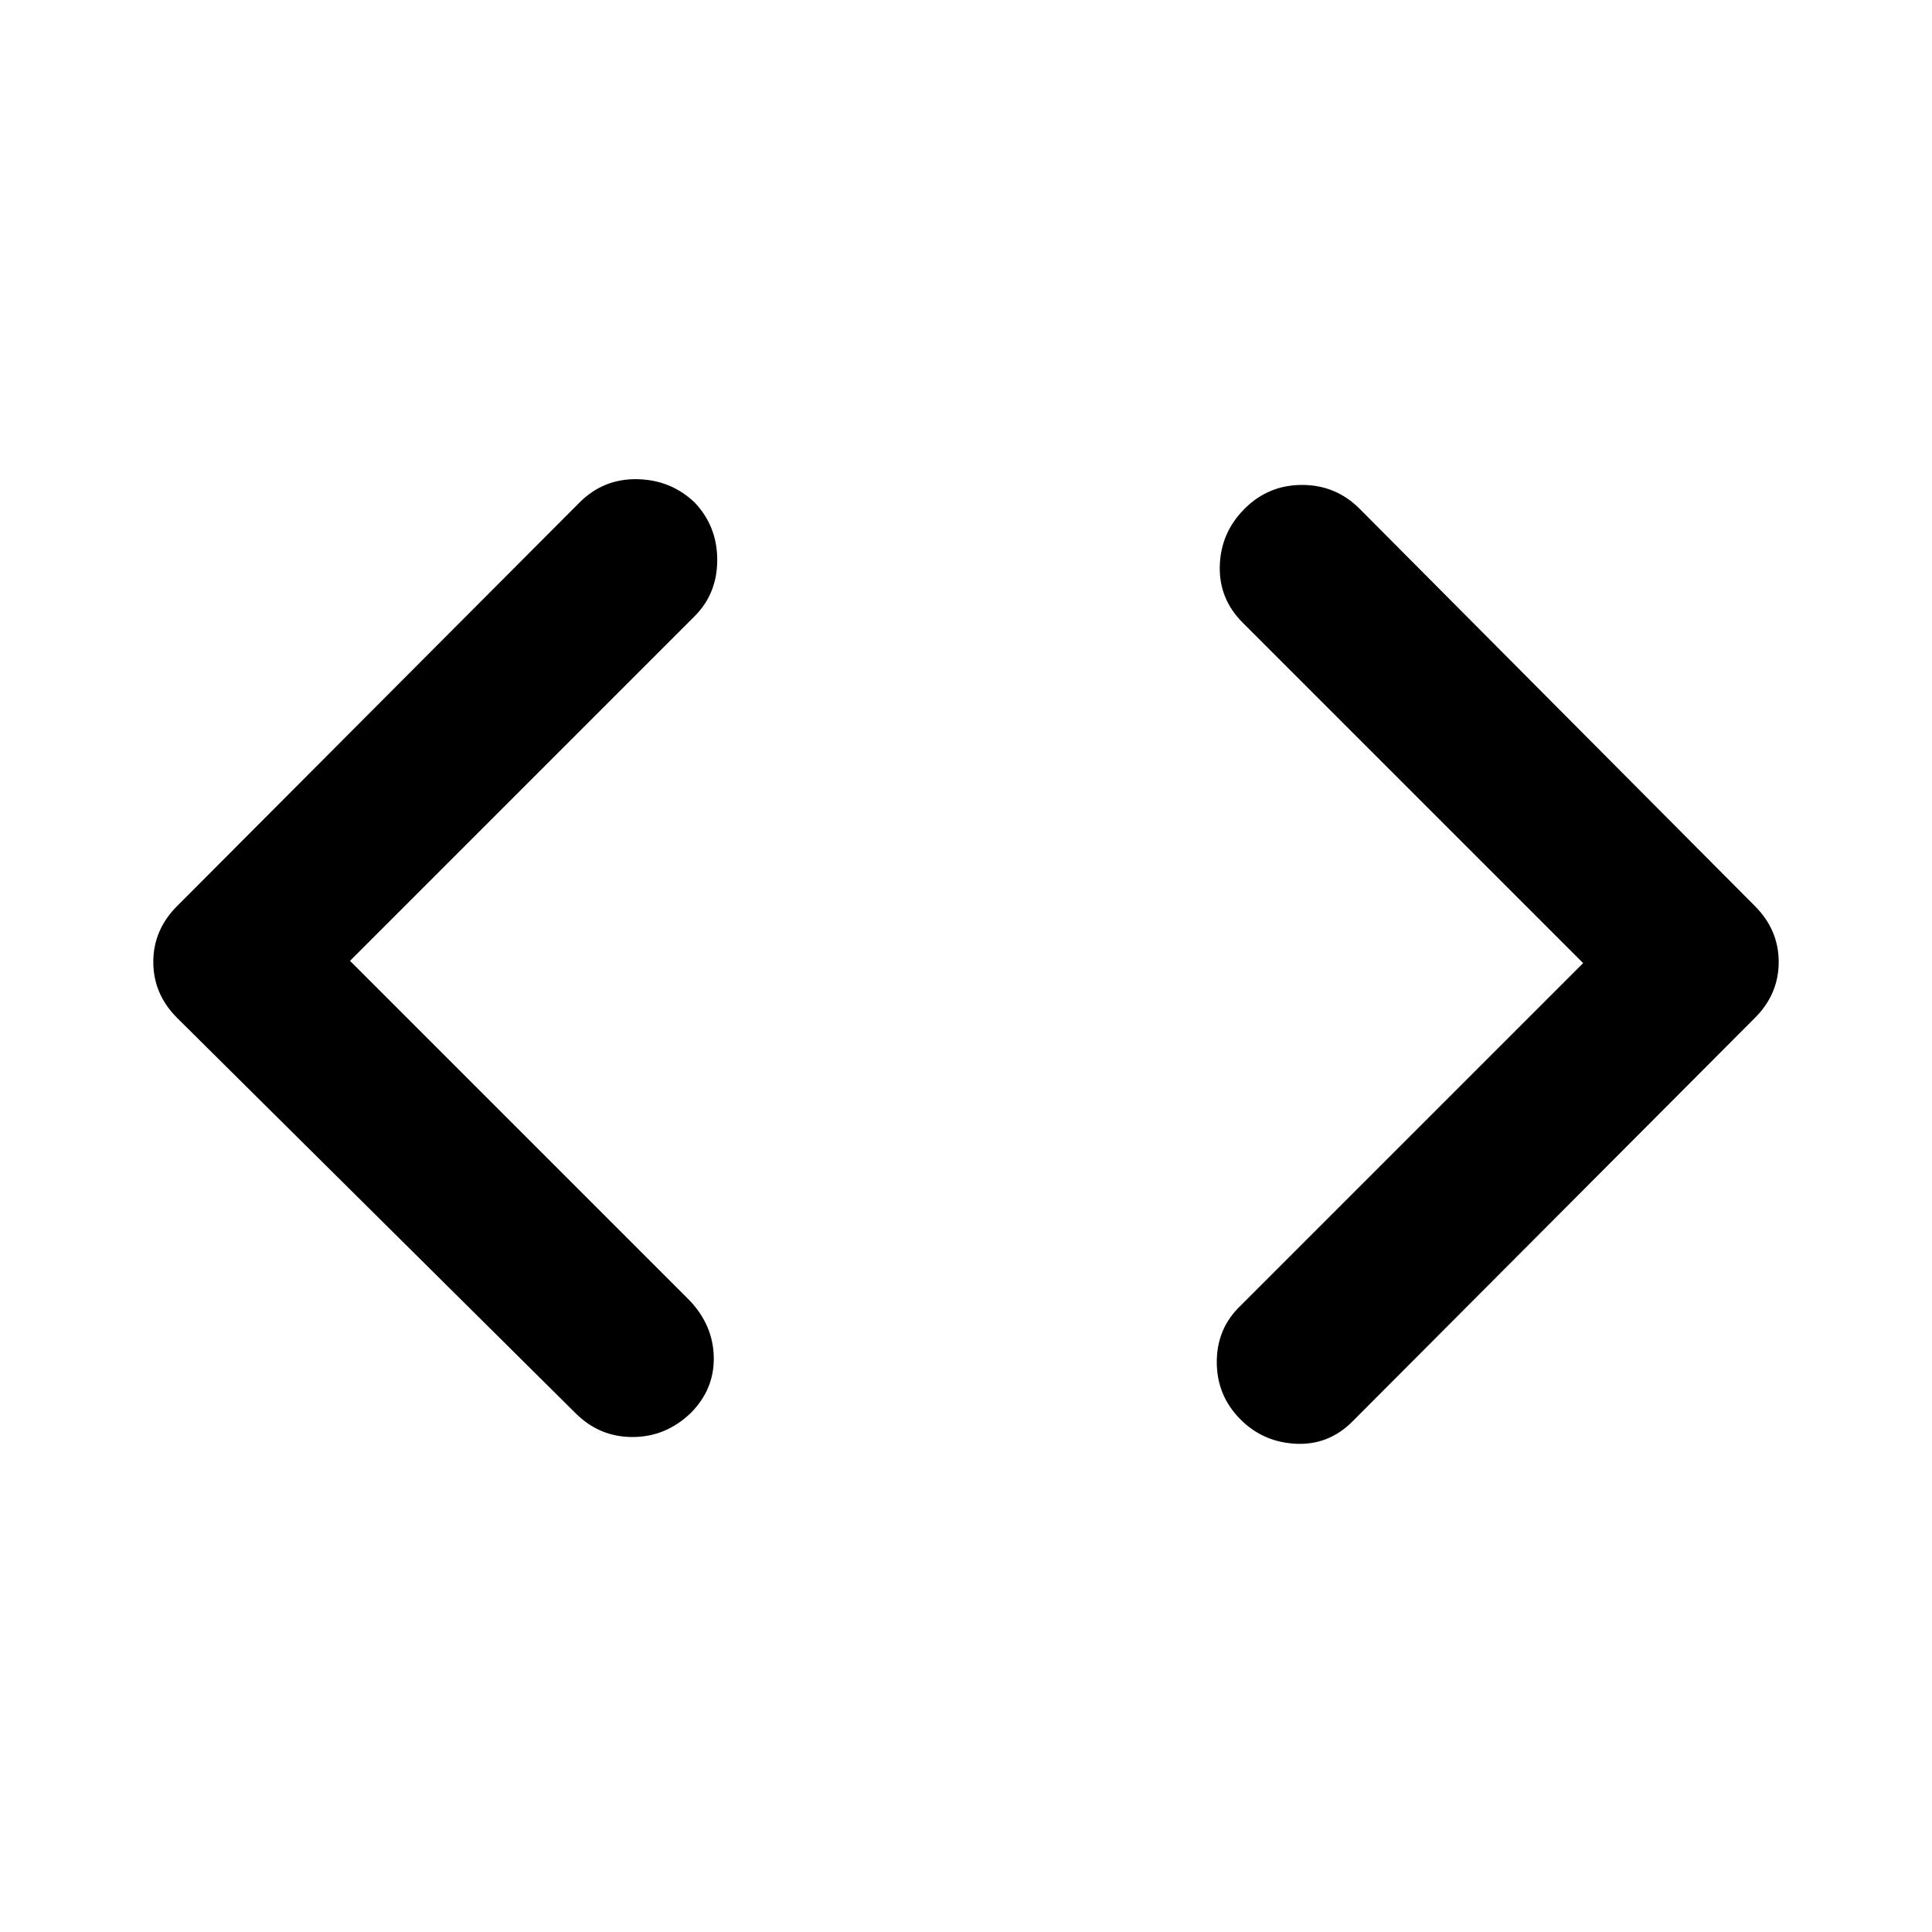 <svg xmlns="http://www.w3.org/2000/svg" width="48" height="48" viewBox="0 -960 960 960"><path d="M672.001-253.652q-11.827 11.826-28.066 11.044-16.239-.783-27.5-12.044-11.826-11.826-11.826-28.565 0-16.74 11.826-28.001l170.217-170.217-169.217-169.217q-11.826-11.826-11.326-28.283.5-16.456 12.326-28.283 11.826-11.826 28.565-11.826 16.74 0 28.566 11.826l196.435 197.435q11.826 11.826 11.826 27.783t-11.826 27.783l-200 200.565Zm-386.002-4.13-198-196.435Q76.173-466.043 76.173-482T88-509.783l200-200.565q11.827-11.826 28.566-11.544 16.739.283 28.565 11.544 11.261 11.826 11.261 28.565 0 16.74-11.261 28.001L173.913-482.565l168.652 168.652q11.826 12.391 12.109 28.348.283 15.956-11.544 27.783-12.391 11.826-28.848 11.826-16.456 0-28.283-11.826Z"/></svg>